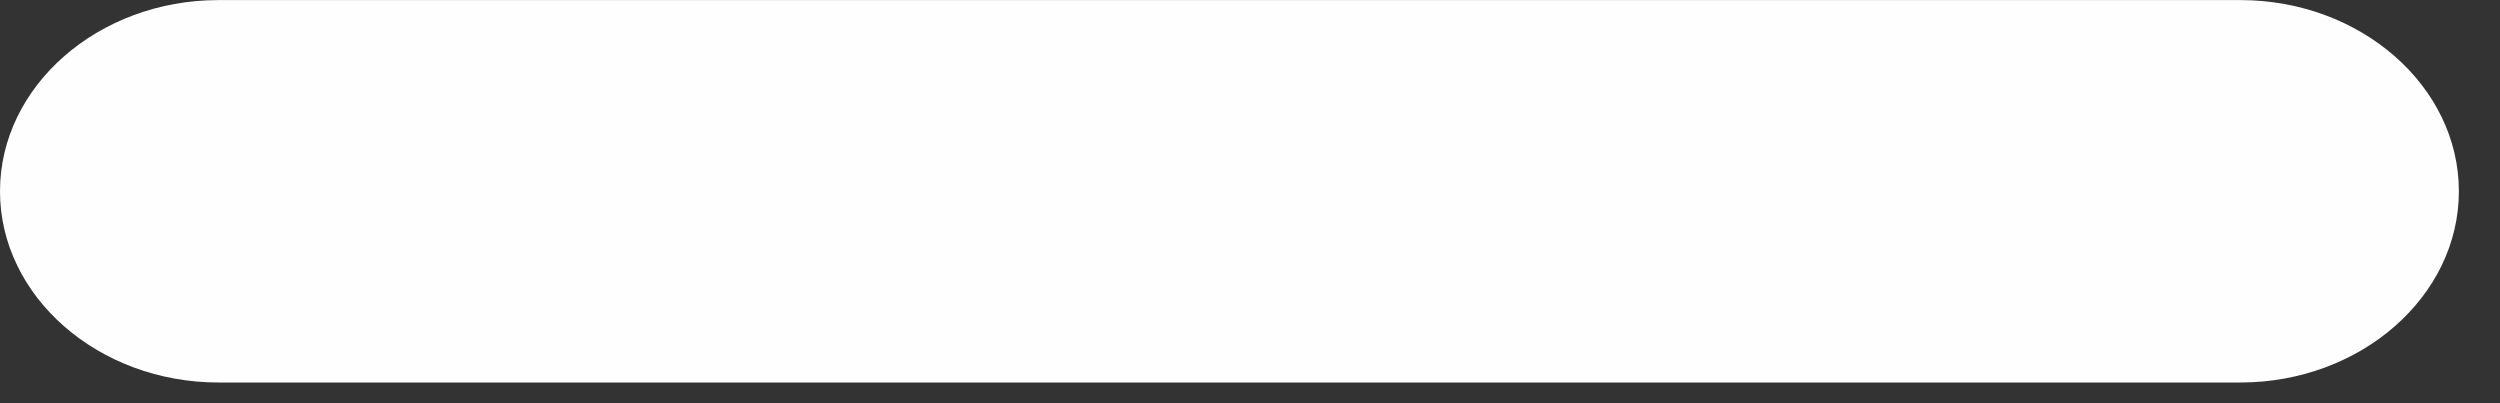 <?xml version="1.0" encoding="UTF-8"?>
<svg width="31px" height="5px" viewBox="0 0 31 5" version="1.1" xmlns="http://www.w3.org/2000/svg" xmlns:xlink="http://www.w3.org/1999/xlink">
    <rect x="0" y="0" width="31" height="5" fill="#333333" stroke="none"/>
    <!-- Generator: Sketch 43.2 (39069) - http://www.bohemiancoding.com/sketch -->
    <title>Fill 1</title>
    <desc>Created with Sketch.</desc>
    <defs></defs>
    <g id="Page-1" stroke="none" stroke-width="1" fill="none" fill-rule="evenodd">
        <g id="Artboard" transform="translate(-430, -420)" fill="#FEFEFE">
            <g id="Page-1" transform="translate(430, 420)">
                <path d="M30.49,2.372 C30.49,3.677 29.271,4.743 27.78,4.743 L2.71,4.743 C1.219,4.743 0,3.677 0,2.372 C0,1.067 1.219,0.001 2.71,0.001 L27.78,0.001 C29.271,0.001 30.49,1.067 30.49,2.372" id="Fill-1"></path>
            </g>
        </g>
    </g>
</svg>